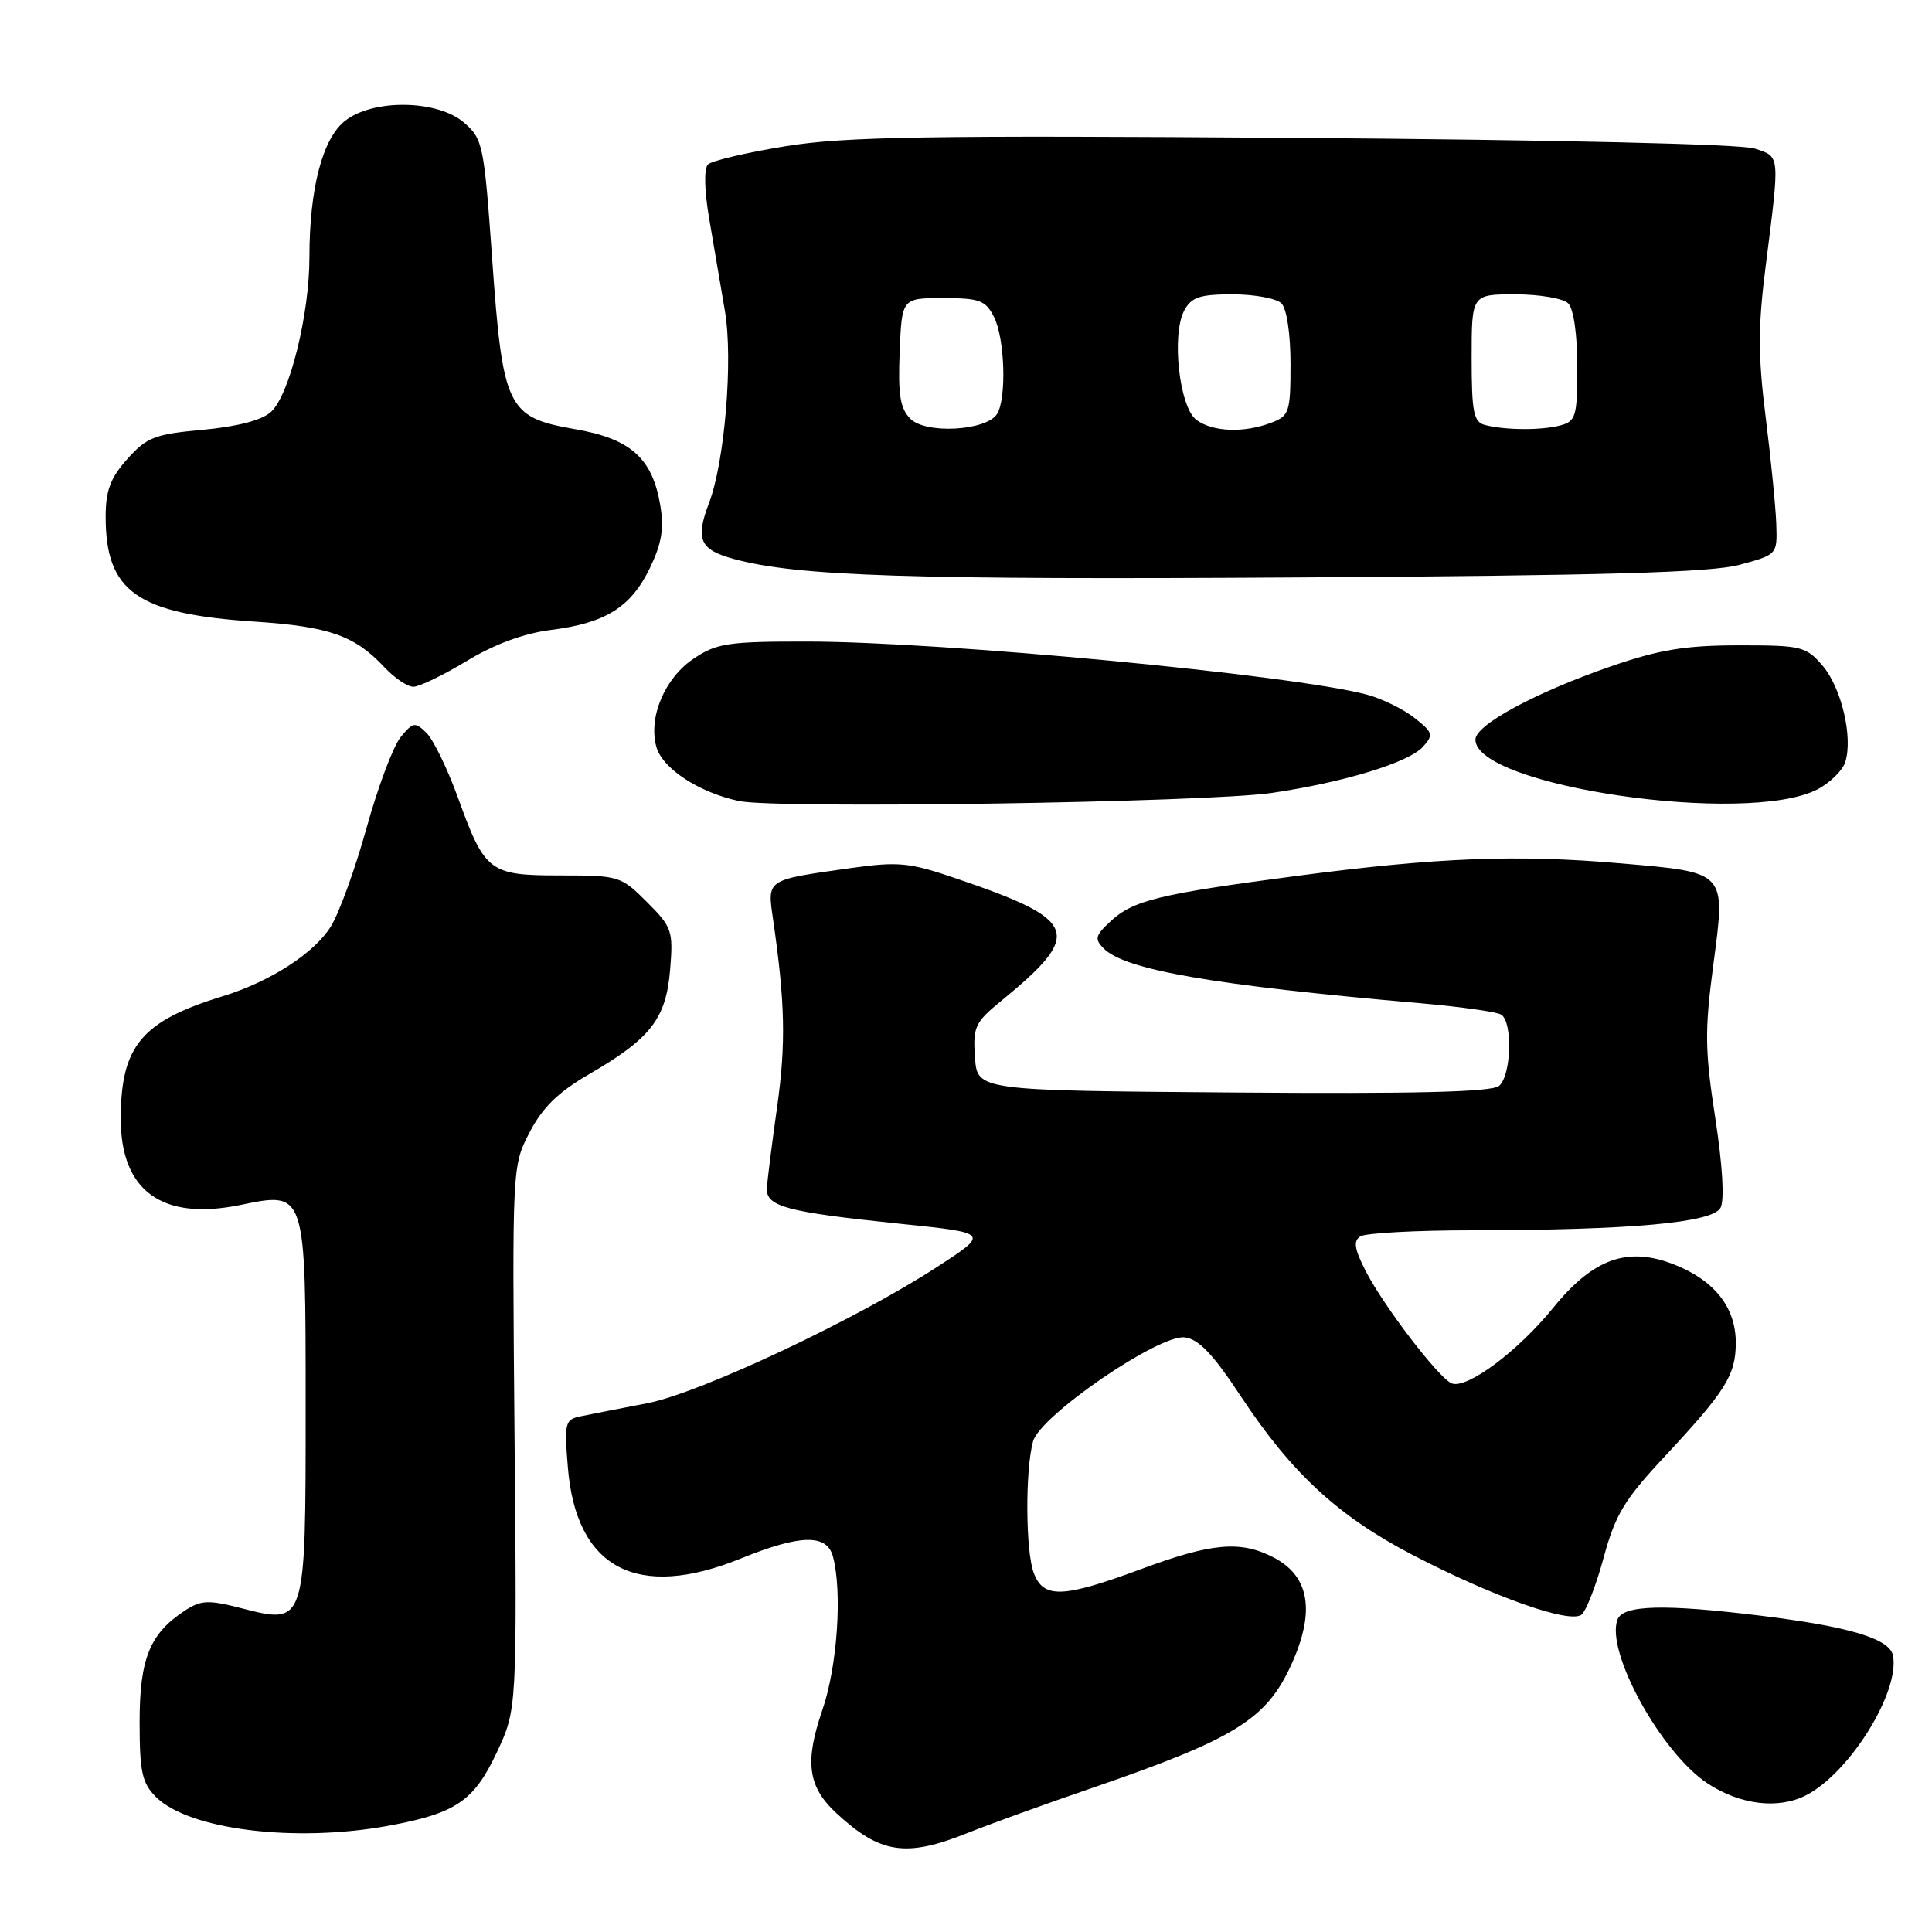<?xml version="1.0" encoding="UTF-8" standalone="no"?>
<!DOCTYPE svg PUBLIC "-//W3C//DTD SVG 1.1//EN" "http://www.w3.org/Graphics/SVG/1.1/DTD/svg11.dtd" >
<svg xmlns="http://www.w3.org/2000/svg" xmlns:xlink="http://www.w3.org/1999/xlink" version="1.1" viewBox="0 0 256 256">
 <g >
 <path fill="currentColor"
d=" M 128.21 242.88 C 131.12 241.72 138.45 239.06 144.50 236.99 C 163.67 230.40 167.80 227.85 171.12 220.54 C 174.31 213.51 173.53 208.84 168.74 206.36 C 164.36 204.10 160.56 204.44 151.18 207.92 C 140.83 211.75 138.27 211.85 136.98 208.43 C 135.89 205.57 135.83 194.85 136.88 191.00 C 137.81 187.59 153.53 176.81 156.98 177.21 C 158.82 177.42 160.73 179.43 164.38 184.96 C 171.12 195.18 177.29 200.89 187.15 206.02 C 197.87 211.60 208.06 215.20 209.57 213.94 C 210.19 213.43 211.51 210.01 212.50 206.36 C 214.02 200.74 215.24 198.71 220.47 193.11 C 228.69 184.30 230.00 182.21 230.00 177.91 C 230.00 173.27 227.21 169.70 221.95 167.60 C 215.71 165.10 211.13 166.72 205.78 173.32 C 201.15 179.04 194.38 184.08 192.37 183.31 C 190.68 182.66 183.31 173.03 180.93 168.36 C 179.46 165.47 179.30 164.43 180.26 163.82 C 180.94 163.39 187.62 163.02 195.10 163.02 C 216.13 162.99 226.92 162.02 227.98 160.04 C 228.52 159.03 228.25 154.43 227.28 148.12 C 225.90 139.19 225.87 136.55 227.03 127.80 C 228.67 115.40 228.87 115.62 214.75 114.40 C 201.02 113.21 190.55 113.61 172.00 116.04 C 153.51 118.47 150.14 119.29 147.12 122.11 C 145.12 123.96 145.01 124.44 146.25 125.68 C 149.10 128.53 160.73 130.54 188.16 132.93 C 193.47 133.39 198.31 134.07 198.91 134.44 C 200.47 135.41 200.26 142.54 198.63 143.89 C 197.65 144.70 187.55 144.95 163.38 144.76 C 129.50 144.50 129.50 144.50 129.19 140.12 C 128.90 136.09 129.18 135.47 132.67 132.62 C 143.59 123.66 142.96 121.93 126.69 116.40 C 120.46 114.27 119.06 114.14 112.63 115.04 C 101.44 116.62 101.66 116.47 102.44 121.85 C 104.03 132.84 104.15 138.27 102.98 146.62 C 102.29 151.50 101.68 156.36 101.62 157.41 C 101.47 159.87 104.13 160.59 119.22 162.15 C 131.09 163.37 131.09 163.37 124.29 167.80 C 113.56 174.80 92.83 184.56 85.80 185.93 C 82.33 186.60 78.43 187.36 77.12 187.63 C 74.84 188.08 74.76 188.39 75.24 194.39 C 76.32 207.84 84.40 212.10 98.19 206.50 C 106.05 203.31 109.56 203.23 110.37 206.25 C 111.63 210.96 110.95 220.82 108.97 226.58 C 106.60 233.47 107.04 236.74 110.80 240.23 C 116.63 245.64 120.04 246.16 128.21 242.88 Z  M 51.55 241.91 C 60.43 240.27 62.81 238.64 65.84 232.18 C 68.50 226.50 68.50 226.50 68.18 190.50 C 67.86 154.51 67.86 154.50 70.18 150.03 C 71.88 146.75 73.97 144.71 78.00 142.37 C 86.22 137.61 88.25 135.00 88.79 128.53 C 89.22 123.33 89.06 122.86 85.72 119.52 C 82.28 116.08 82.01 116.00 74.25 116.00 C 64.81 116.00 64.26 115.58 60.65 105.61 C 59.27 101.82 57.41 97.99 56.51 97.11 C 55.00 95.63 54.73 95.67 53.09 97.67 C 52.11 98.87 50.08 104.27 48.58 109.67 C 47.08 115.08 44.95 120.97 43.84 122.76 C 41.65 126.30 35.81 130.07 29.50 132.01 C 18.73 135.32 16.00 138.60 16.00 148.27 C 16.00 157.82 21.50 161.78 31.82 159.67 C 40.57 157.87 40.50 157.65 40.50 186.50 C 40.50 215.38 40.53 215.28 32.00 213.10 C 27.59 211.97 26.64 212.01 24.49 213.42 C 19.85 216.45 18.50 219.78 18.50 228.17 C 18.50 234.80 18.82 236.26 20.66 238.10 C 25.01 242.46 39.14 244.20 51.55 241.91 Z  M 239.32 237.88 C 245.10 234.91 251.76 224.19 250.83 219.36 C 250.40 217.14 245.05 215.53 233.32 214.09 C 220.52 212.52 215.07 212.66 214.33 214.59 C 212.70 218.83 220.16 232.36 226.33 236.36 C 230.67 239.17 235.66 239.76 239.32 237.88 Z  M 168.50 105.07 C 178.02 103.68 186.64 101.05 188.54 98.96 C 189.98 97.37 189.88 97.05 187.42 95.12 C 185.95 93.96 183.11 92.57 181.12 92.04 C 171.31 89.42 124.85 85.01 106.90 85.01 C 96.47 85.00 94.95 85.23 91.90 87.28 C 88.09 89.84 85.90 95.00 86.96 98.92 C 87.72 101.80 92.56 104.99 97.91 106.14 C 102.81 107.20 159.81 106.33 168.50 105.07 Z  M 240.81 104.60 C 242.49 103.73 244.15 102.10 244.51 100.97 C 245.55 97.68 244.00 91.11 241.49 88.19 C 239.30 85.65 238.70 85.50 230.34 85.51 C 223.30 85.52 219.87 86.08 213.50 88.28 C 203.46 91.75 195.50 96.05 195.50 98.00 C 195.50 104.19 231.47 109.43 240.81 104.60 Z  M 61.85 87.58 C 65.53 85.35 69.42 83.92 73.00 83.47 C 80.25 82.56 83.60 80.46 86.11 75.27 C 87.68 72.02 88.01 70.04 87.49 66.94 C 86.43 60.69 83.57 58.14 76.16 56.86 C 67.20 55.30 66.62 54.09 65.21 34.25 C 64.14 19.18 63.98 18.40 61.49 16.25 C 57.98 13.21 49.44 13.08 45.72 16.01 C 42.73 18.36 41.00 25.00 41.00 34.09 C 41.00 41.71 38.35 52.37 35.90 54.59 C 34.70 55.68 31.45 56.53 26.88 56.95 C 20.50 57.53 19.44 57.94 16.87 60.82 C 14.63 63.33 14.00 65.00 14.00 68.45 C 14.00 78.42 18.15 81.34 33.78 82.37 C 43.62 83.02 47.01 84.21 50.92 88.40 C 52.26 89.83 53.99 91.00 54.77 91.00 C 55.56 91.00 58.74 89.46 61.85 87.58 Z  M 230.50 74.84 C 235.48 73.50 235.50 73.48 235.37 69.50 C 235.30 67.30 234.67 60.93 233.97 55.35 C 232.94 47.19 232.94 43.29 233.95 35.35 C 235.86 20.28 235.91 20.81 232.50 19.68 C 230.72 19.09 205.92 18.52 171.50 18.27 C 122.93 17.92 111.97 18.10 104.11 19.37 C 98.94 20.21 94.30 21.30 93.81 21.79 C 93.27 22.33 93.33 25.19 93.95 28.85 C 94.53 32.23 95.48 37.81 96.06 41.24 C 97.15 47.64 96.03 61.17 93.96 66.62 C 92.11 71.48 92.71 72.84 97.25 74.07 C 105.71 76.36 120.43 76.84 172.50 76.51 C 212.85 76.26 226.69 75.86 230.50 74.84 Z  M 120.64 55.50 C 119.27 54.12 118.98 52.33 119.21 46.64 C 119.50 39.50 119.50 39.50 124.97 39.50 C 129.80 39.50 130.59 39.79 131.71 42.00 C 133.15 44.85 133.40 52.83 132.11 54.86 C 130.69 57.09 122.68 57.54 120.64 55.50 Z  M 158.54 55.65 C 156.27 53.99 155.20 44.37 156.92 41.14 C 157.87 39.37 158.98 39.00 163.34 39.00 C 166.23 39.00 169.14 39.54 169.80 40.20 C 170.50 40.90 171.00 44.25 171.00 48.22 C 171.00 54.63 170.84 55.11 168.43 56.02 C 164.83 57.39 160.71 57.24 158.54 55.65 Z  M 196.75 56.31 C 195.26 55.92 195.00 54.61 195.00 47.43 C 195.00 39.00 195.00 39.00 200.80 39.00 C 203.99 39.00 207.14 39.54 207.80 40.20 C 208.51 40.91 209.00 44.33 209.00 48.58 C 209.00 55.19 208.82 55.82 206.75 56.37 C 204.25 57.04 199.43 57.01 196.75 56.31 Z "/>
</g>
</svg>